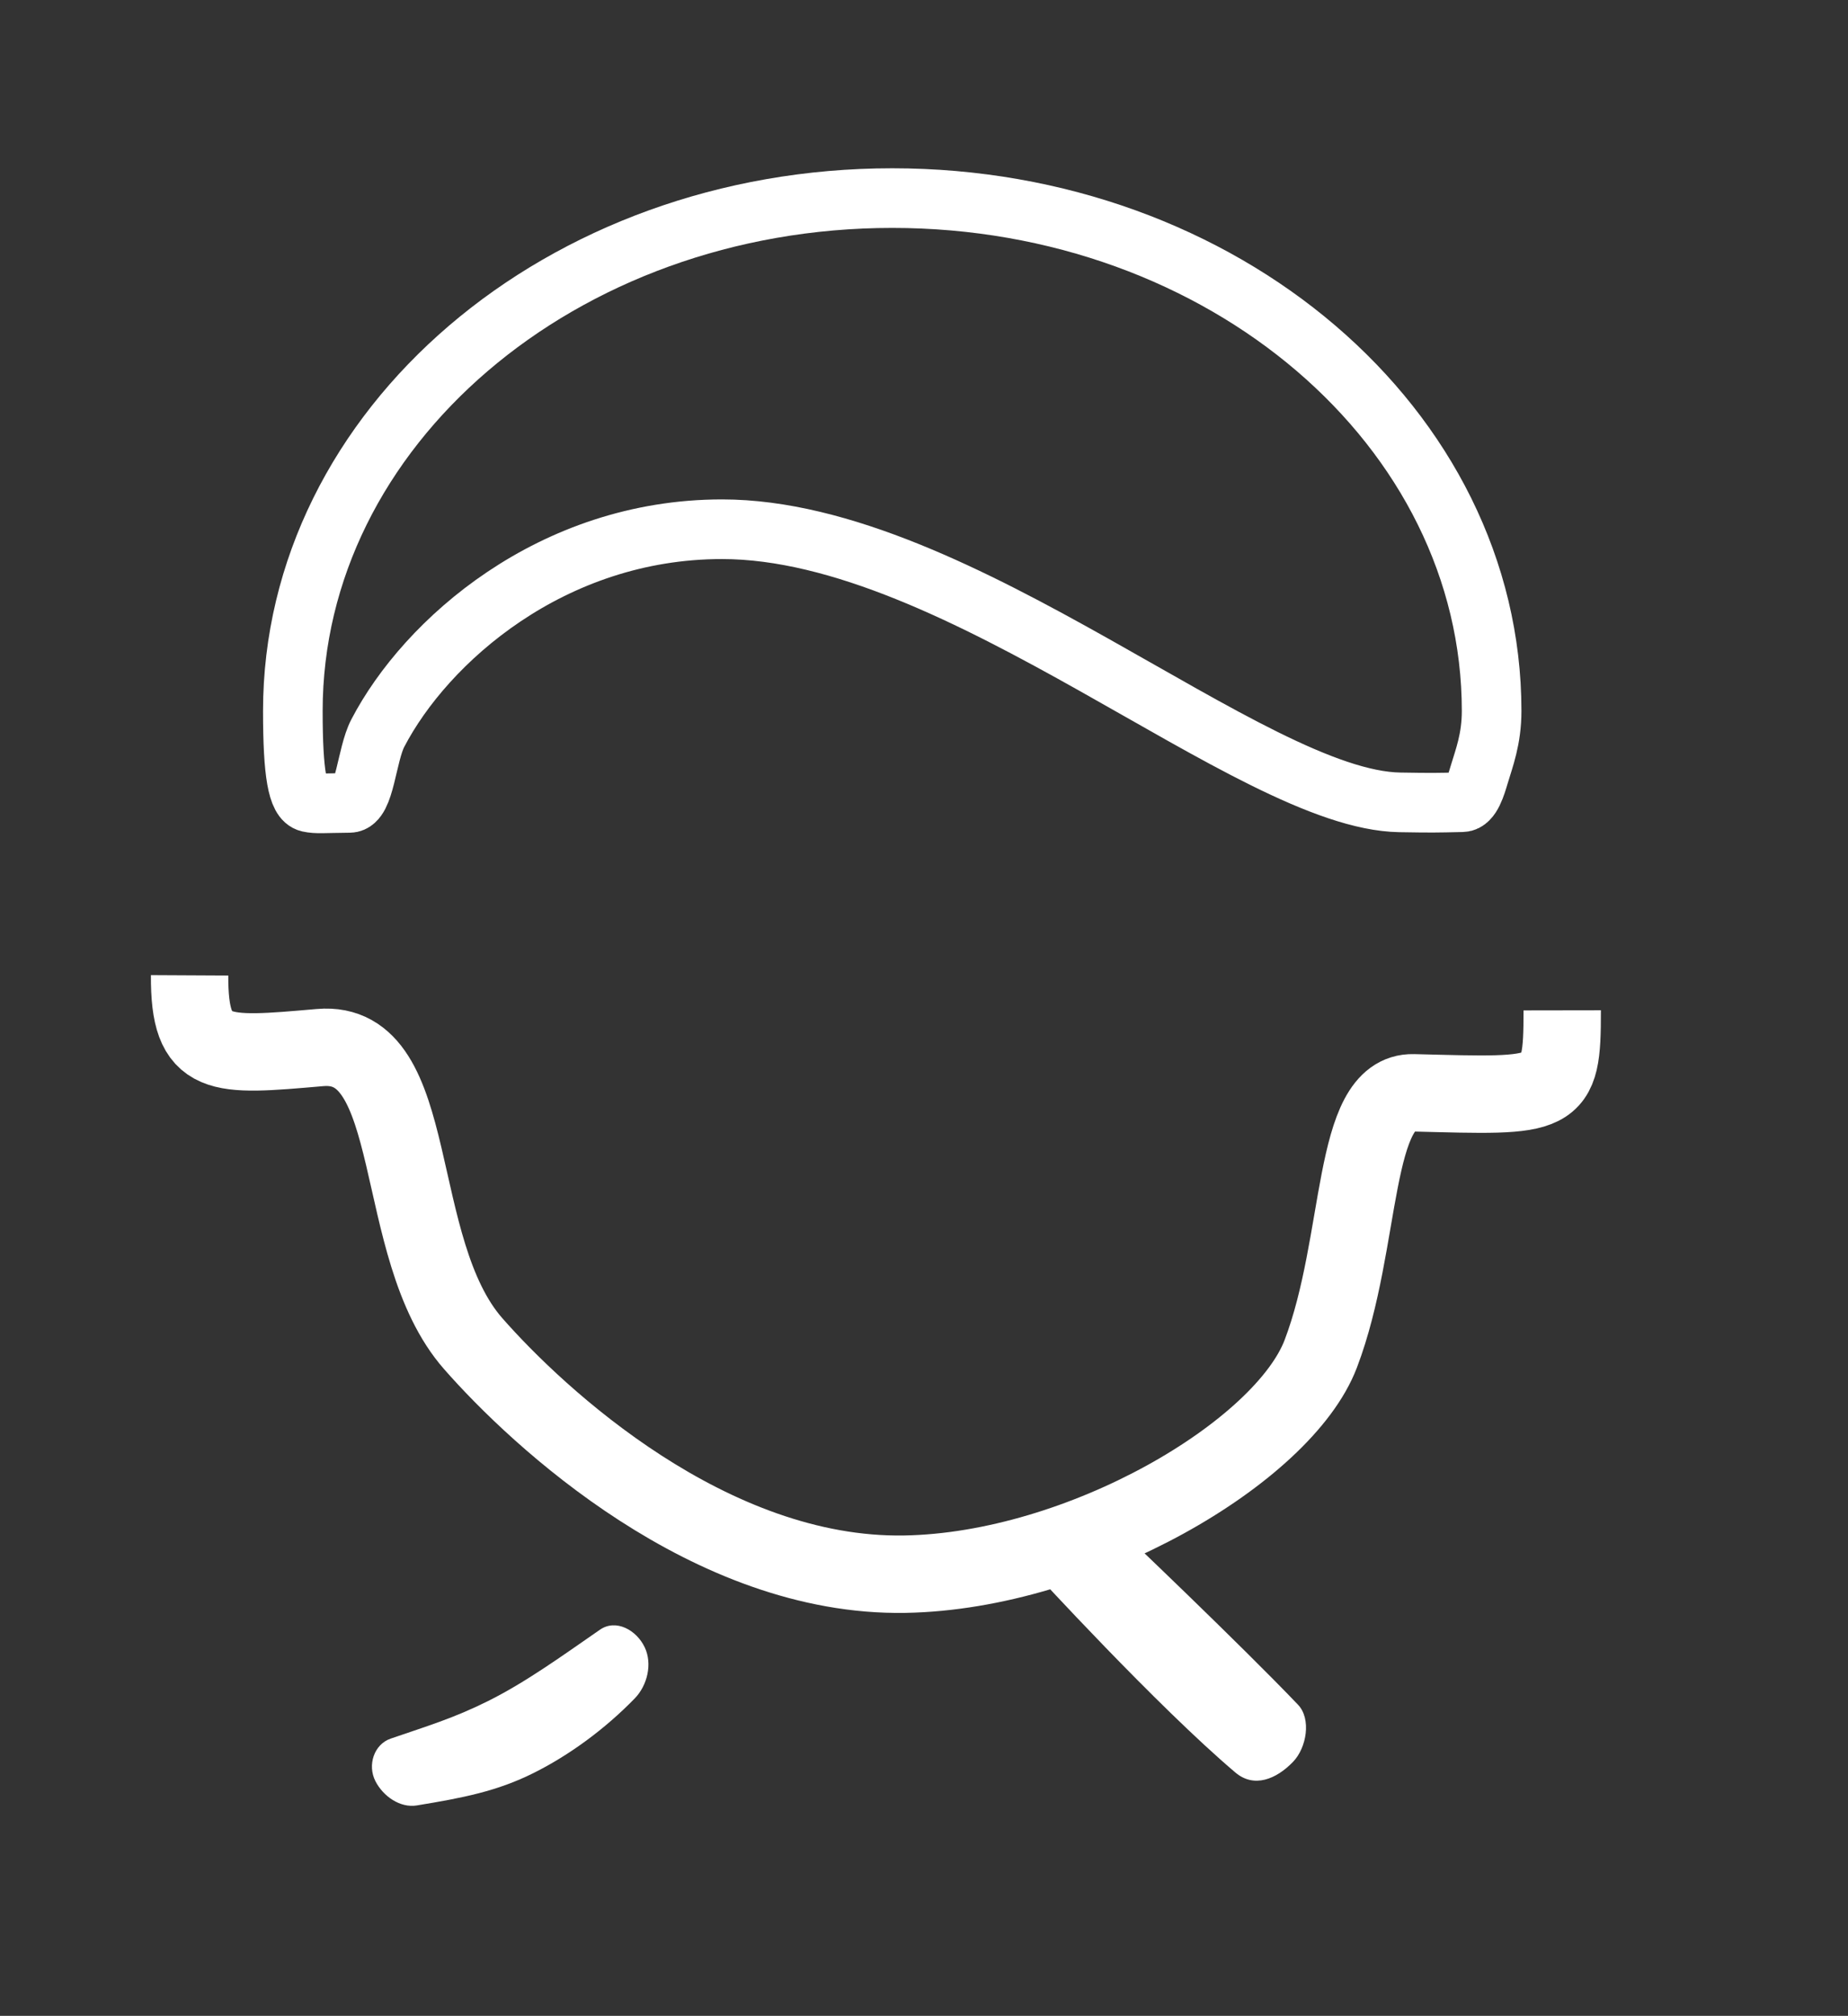 <svg width="310" height="338" viewBox="0 0 310 338" fill="none" xmlns="http://www.w3.org/2000/svg">
<rect x="0" y="0" width="310" height="338" fill="#333333" stroke="none"/>
<path d="M250.219 119.223C250.219 123.924 248.946 127.163 248.147 129.836C247.592 131.691 246.805 134.467 245.305 134.503C240.718 134.613 240.264 134.62 234.817 134.533C209.785 134.133 161.041 88.737 121.119 88.737C92.562 88.737 71.426 107.454 63.37 122.937C61.475 126.577 61.216 134.602 58.65 134.624C54.2 134.662 53.132 134.826 51.797 134.53C49.933 134.116 49.124 129.752 49.124 119.223C49.124 71.722 94.141 33.214 149.672 33.214C205.203 33.214 250.219 71.722 250.219 119.223Z" stroke="white" stroke-width="10"/>
<path d="M262.06 169.405C262.083 184.326 260.922 183.83 237.097 183.232C226.637 182.97 228.715 208.181 221.559 226.987C215.288 243.466 181.388 263.427 151.799 263.943C119.142 264.513 90.282 237.727 79.363 225.274C65.32 209.257 70.938 174.148 53.699 175.645C36.575 177.131 31.731 177.696 31.804 163.53" stroke="white" stroke-width="12.979"/>
<path d="M188.136 256.756C188.136 256.756 208.039 275.676 217.738 285.83C220.008 288.206 219.189 293.039 216.91 295.405C214.08 298.344 210.353 299.84 207.239 297.204C194.06 286.048 173.397 263.487 173.397 263.487L188.136 256.756Z" fill="white"/>
<path d="M65.541 291.513C71.814 289.359 76.121 288.081 81.882 285.209C88.217 282.052 94.284 277.649 100.651 273.248C103.313 271.408 106.76 273.284 108.151 276.206C109.464 278.965 108.605 282.588 106.474 284.778C101.474 289.919 95.497 294.297 89.491 297.29C83.401 300.325 77.731 301.44 69.925 302.718C67.111 303.179 64.27 301.18 62.972 298.641C61.612 295.982 62.715 292.482 65.541 291.513Z" fill="white"/>
</svg>
